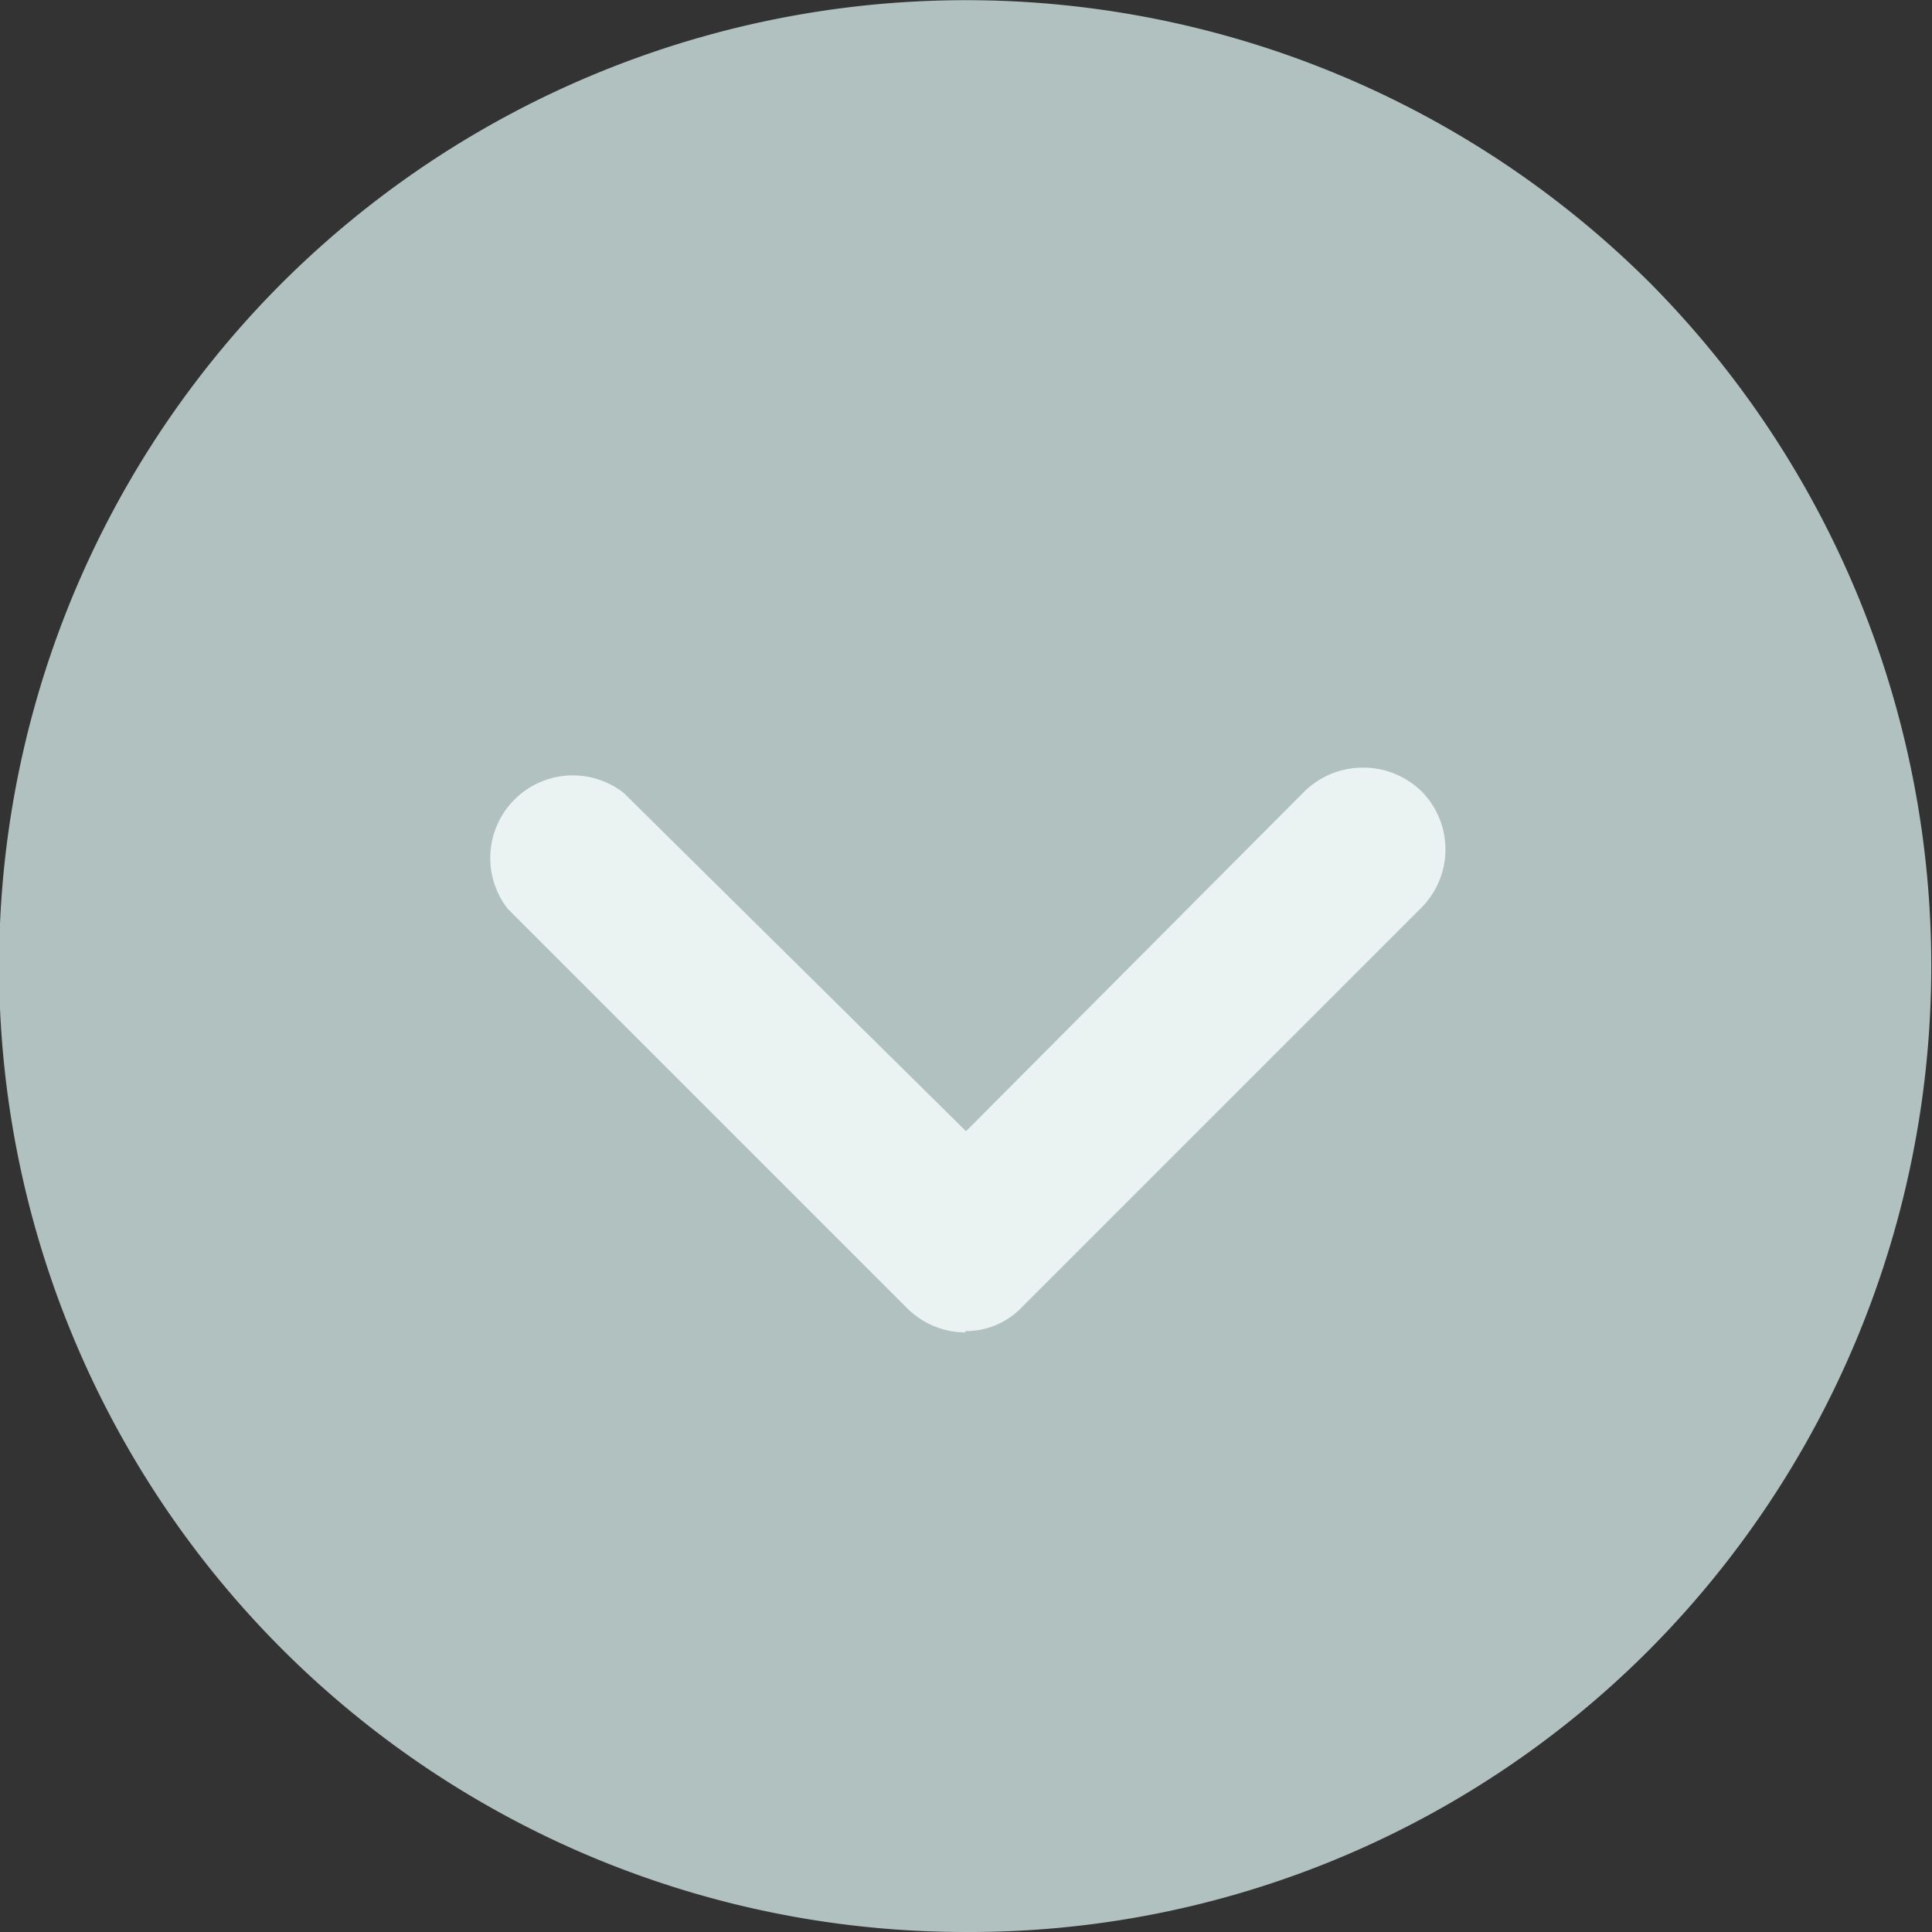<svg xmlns="http://www.w3.org/2000/svg" viewBox="0 0 14.5 14.5"><rect x="0" y="0" width="14.5" height="14.5" fill="#333333" stroke="none"/><defs><style>.f93fba1e-8dd4-4f78-84dc-874dc8dfa6aa{fill:#b0c1c0;}.bb18c785-3519-4da4-a497-49e41623ca5e{fill:#ebf2f2;}</style></defs><g id="ab043a4f-9565-4625-81fa-ca52d19eab01" data-name="Layer 2"><g id="a10bad4c-88c1-491b-81a3-de885d59de36" data-name="Layer 2"><path class="f93fba1e-8dd4-4f78-84dc-874dc8dfa6aa" d="M7.25,14.5A7.25,7.25,0,0,1,2.12,2.12a7.27,7.27,0,0,1,10.26,0,7.28,7.28,0,0,1,0,10.26A7.2,7.2,0,0,1,7.25,14.5"/><path class="bb18c785-3519-4da4-a497-49e41623ca5e" d="M7.25,10a.62.62,0,0,1-.44-.18l-3-3a.62.62,0,0,1,.87-.87L7.25,8.49,9.79,5.94a.63.63,0,0,1,.88,0,.62.62,0,0,1,0,.87l-3,3a.58.58,0,0,1-.43.18"/></g></g></svg>